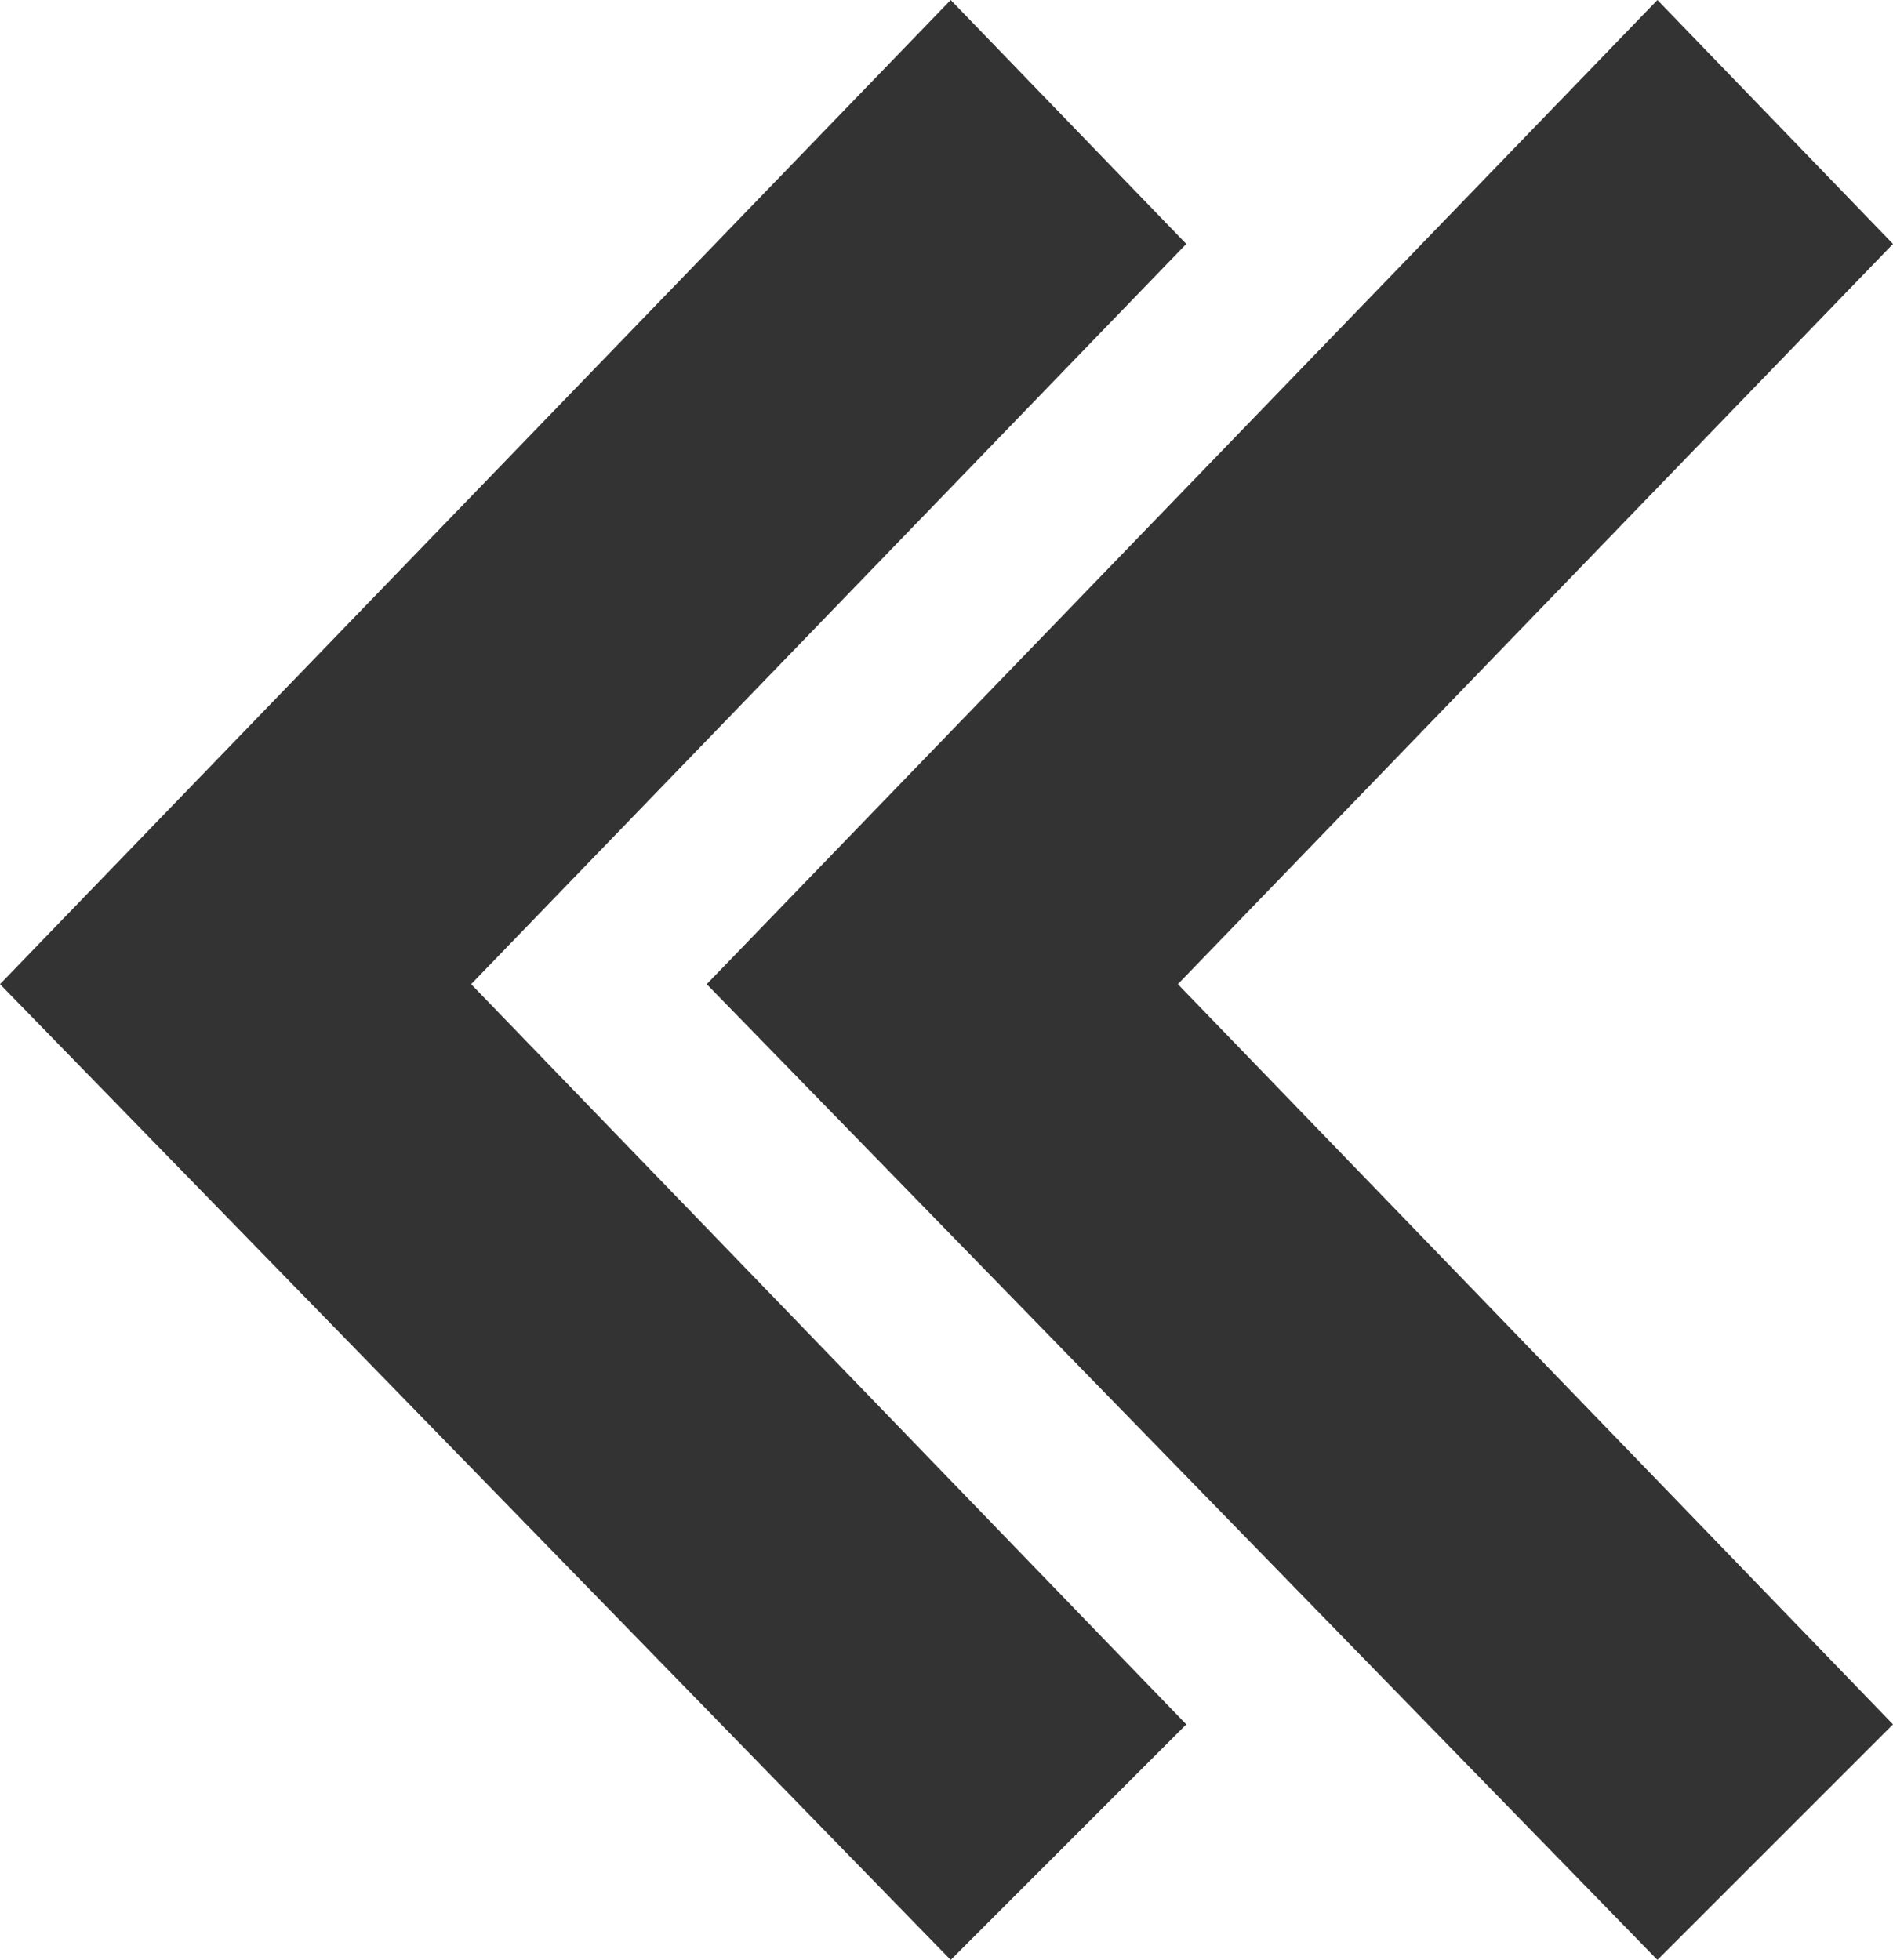 <?xml version="1.0" encoding="utf-8"?>
<!-- Generator: Adobe Illustrator 24.0.1, SVG Export Plug-In . SVG Version: 6.00 Build 0)  -->
<svg version="1.1" id="Icon_chevron_double_left" xmlns="http://www.w3.org/2000/svg" xmlns:xlink="http://www.w3.org/1999/xlink"
	 x="0px" y="0px" viewBox="0 0 22.5 23.3" style="enable-background:new 0 0 22.5 23.3;" xml:space="preserve">
<style type="text/css">
	.st0{fill:#333333;}
</style>
<path id="Shape" class="st0" d="M19.7,23.3L19.7,23.3L8.4,11.7L19.7,0l2.8,2.9L14,11.7l8.5,8.8L19.7,23.3L19.7,23.3z M11.3,23.3
	L11.3,23.3L0,11.7L11.3,0l2.8,2.9l-8.5,8.8l8.5,8.8L11.3,23.3L11.3,23.3z"/>
</svg>
